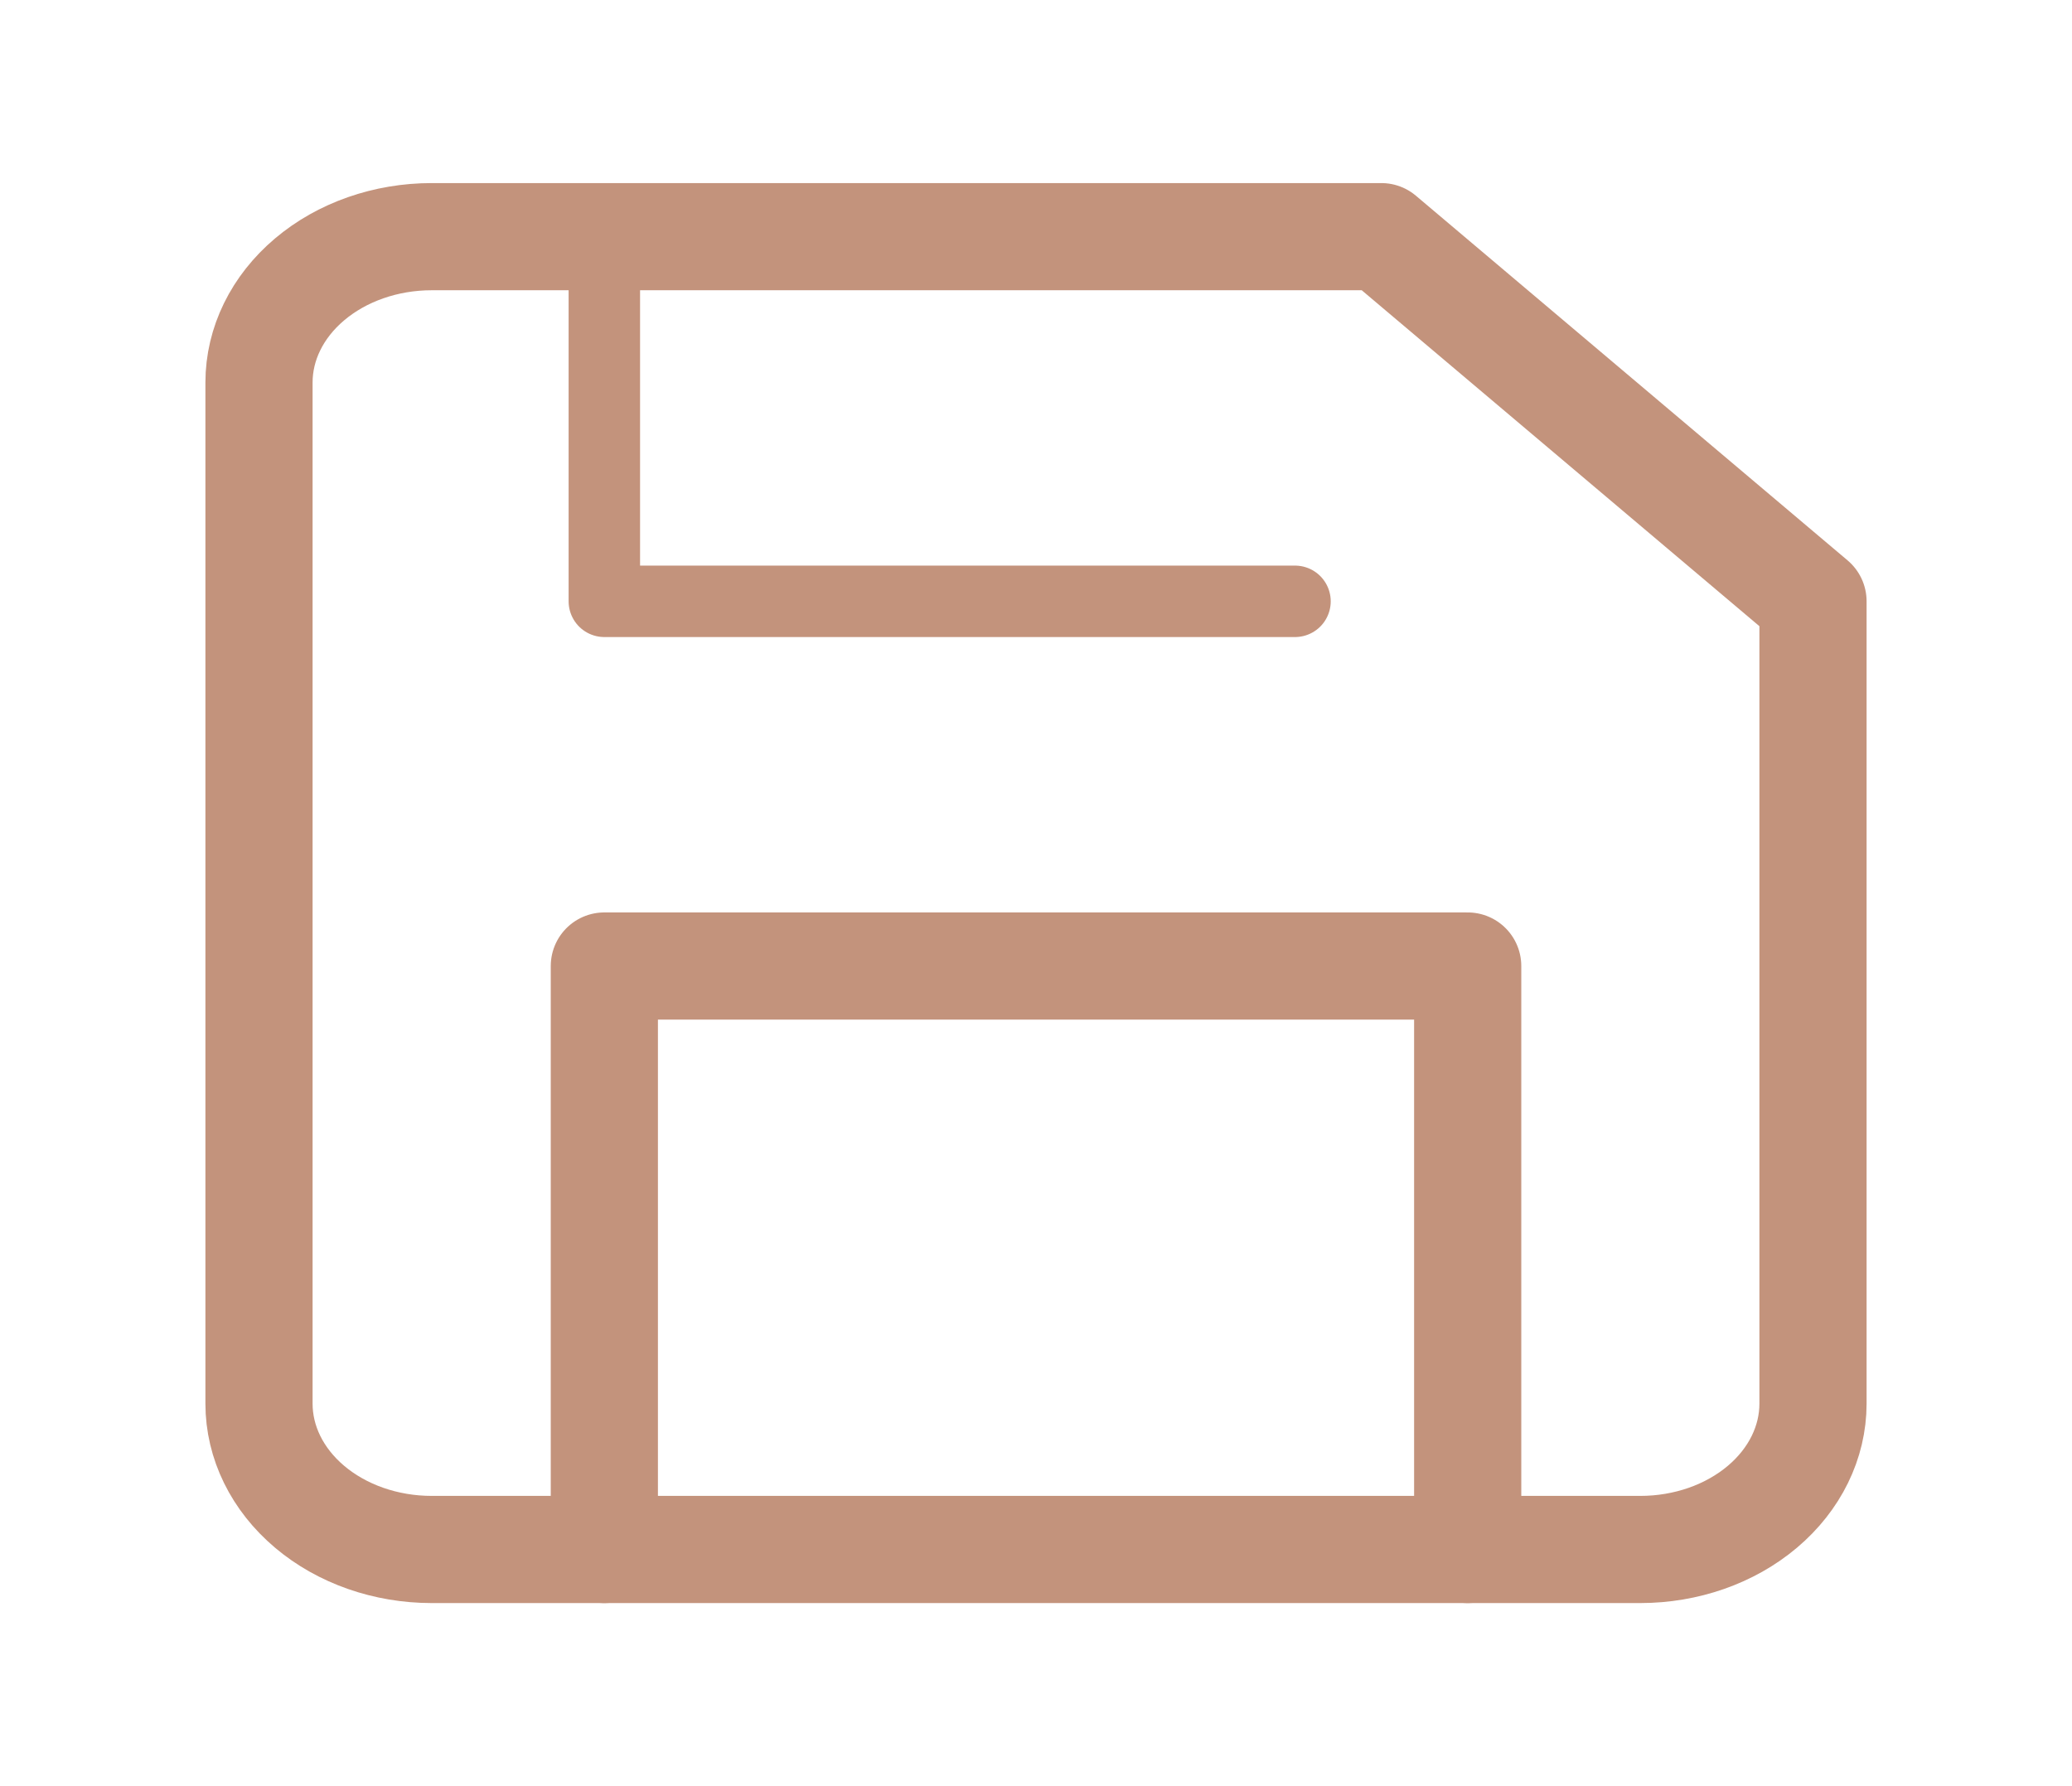 <svg width="58" height="50" viewBox="0 0 58 50" fill="none" xmlns="http://www.w3.org/2000/svg">
<path d="M45.917 43.375H12.083C10.802 43.375 9.572 42.945 8.666 42.179C7.759 41.413 7.25 40.375 7.25 39.292V10.708C7.25 9.625 7.759 8.587 8.666 7.821C9.572 7.055 10.802 6.625 12.083 6.625H38.667L50.75 16.833V39.292C50.75 40.375 50.241 41.413 49.334 42.179C48.428 42.945 47.199 43.375 45.917 43.375Z" stroke="#C3937C" stroke-width="3" stroke-linecap="round" stroke-linejoin="round"/>
<path d="M41.084 43.375V27.042H16.917V43.375" stroke="#C3937C" stroke-width="3" stroke-linecap="round" stroke-linejoin="round"/>
<path d="M16.917 6.625V16.833H36.25" stroke="#C3937C" stroke-width="2" stroke-linecap="round" stroke-linejoin="round"/>
</svg>
